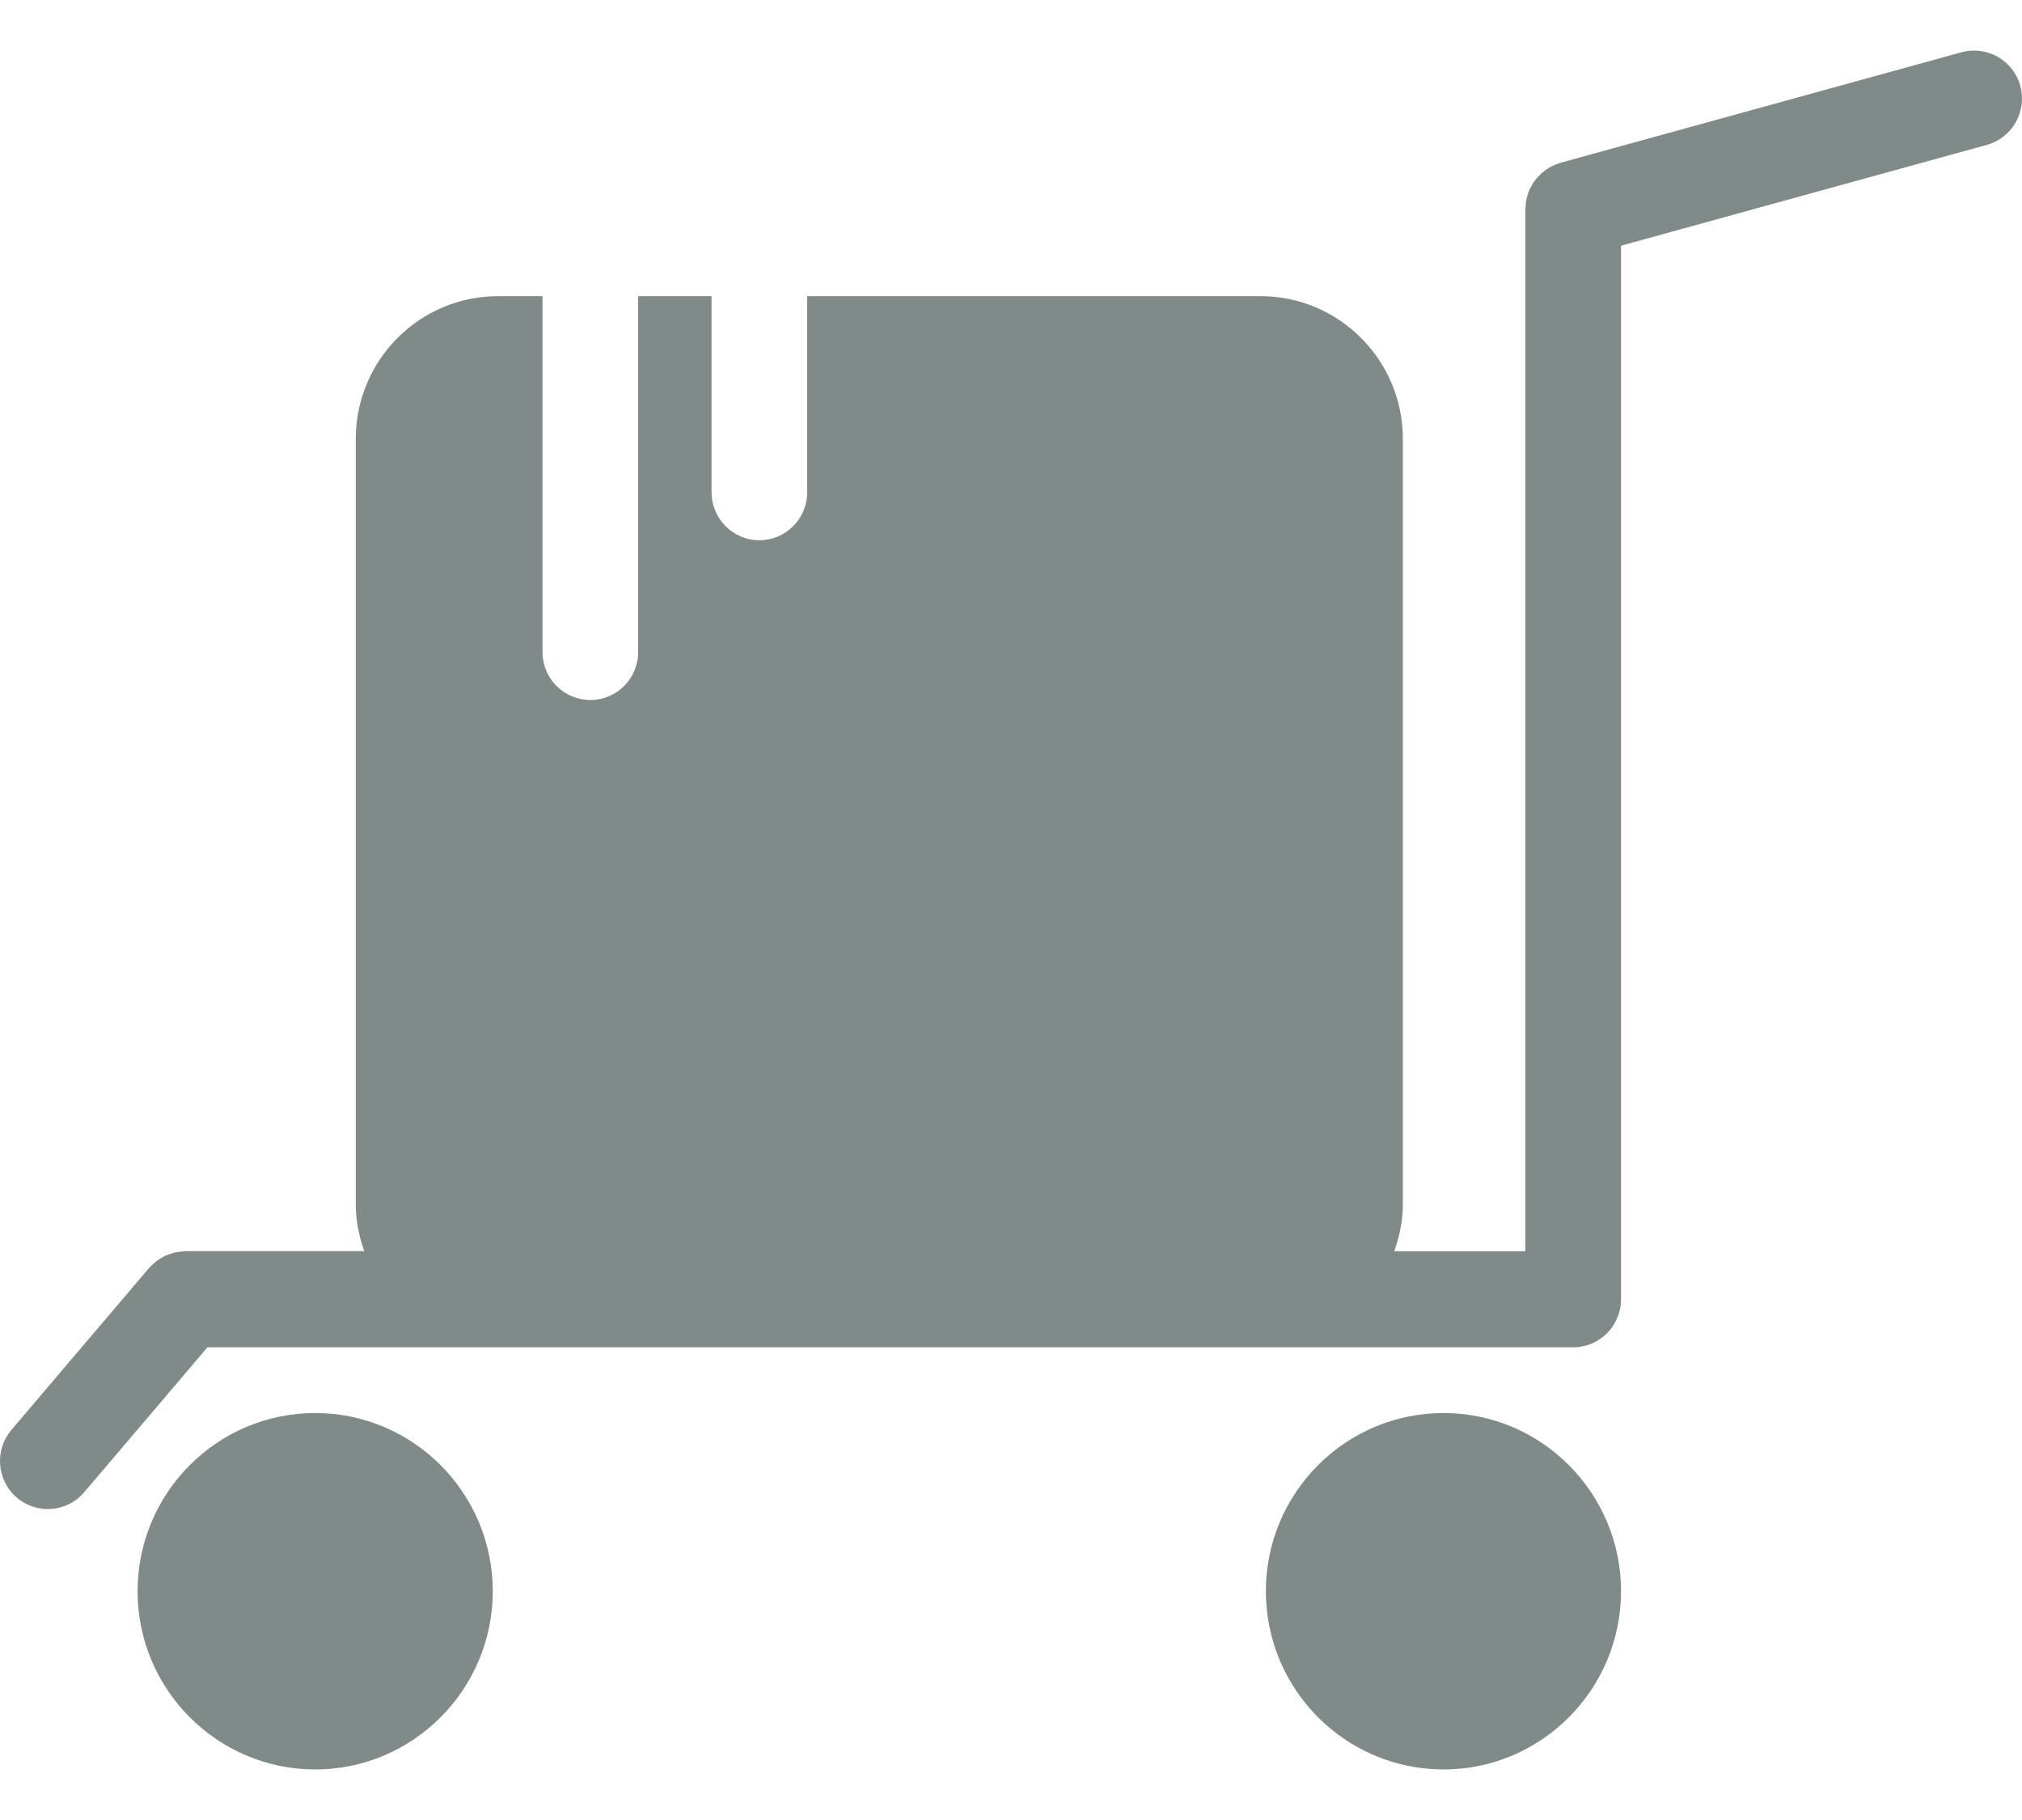 <svg width="20" height="18" viewBox="0 0 20 18" fill="none" xmlns="http://www.w3.org/2000/svg">
<path d="M19.401 0.517C19.652 0.448 19.914 0.596 19.983 0.849L19.983 0.849C20.052 1.102 19.904 1.363 19.652 1.433L16.034 2.43L16.034 12.85C16.034 13.112 15.822 13.325 15.561 13.325H2.052L0.833 14.758C0.74 14.868 0.606 14.925 0.473 14.925C0.364 14.925 0.255 14.887 0.166 14.811C-0.033 14.641 -0.056 14.341 0.113 14.142L1.474 12.541C1.478 12.537 1.483 12.533 1.487 12.528C1.498 12.517 1.51 12.505 1.523 12.494C1.534 12.484 1.545 12.474 1.557 12.466C1.57 12.457 1.583 12.449 1.596 12.441C1.609 12.433 1.623 12.426 1.637 12.419C1.648 12.414 1.659 12.41 1.671 12.406C1.673 12.405 1.676 12.404 1.679 12.403C1.693 12.398 1.708 12.393 1.723 12.389C1.736 12.386 1.749 12.384 1.763 12.382L1.766 12.381C1.783 12.379 1.8 12.377 1.817 12.376C1.819 12.376 1.822 12.376 1.824 12.375C1.827 12.375 1.831 12.374 1.834 12.374H3.603C3.552 12.229 3.519 12.075 3.519 11.912V4.341C3.519 3.562 4.15 2.929 4.926 2.929H5.366V6.449C5.366 6.711 5.578 6.923 5.839 6.923C6.101 6.923 6.312 6.711 6.312 6.449V2.929H7.038V4.868C7.038 5.13 7.25 5.343 7.511 5.343C7.773 5.343 7.984 5.13 7.984 4.868V2.929L12.469 2.929C13.245 2.929 13.876 3.563 13.876 4.341V11.913C13.876 12.075 13.842 12.229 13.791 12.375H15.087V2.068C15.087 2.062 15.088 2.057 15.089 2.051C15.089 2.047 15.09 2.043 15.09 2.039C15.091 2.022 15.092 2.005 15.095 1.988C15.098 1.973 15.101 1.959 15.105 1.945C15.106 1.943 15.107 1.94 15.107 1.938C15.111 1.925 15.114 1.912 15.119 1.9C15.124 1.887 15.13 1.874 15.136 1.862L15.138 1.859C15.144 1.845 15.152 1.831 15.16 1.818C15.167 1.806 15.175 1.795 15.184 1.784L15.185 1.782C15.194 1.769 15.204 1.757 15.215 1.746C15.225 1.735 15.236 1.725 15.246 1.715C15.258 1.705 15.27 1.695 15.283 1.685C15.295 1.676 15.308 1.668 15.321 1.66C15.334 1.653 15.347 1.645 15.361 1.639C15.376 1.632 15.392 1.626 15.408 1.62C15.412 1.619 15.416 1.617 15.419 1.616C15.424 1.614 15.43 1.612 15.435 1.61L19.401 0.517Z" fill="#7F8A89"/>
<path d="M3.117 13.975C2.149 13.975 1.361 14.765 1.361 15.737C1.361 16.709 2.149 17.5 3.117 17.5C4.086 17.5 4.874 16.709 4.874 15.737C4.874 14.765 4.086 13.975 3.117 13.975Z" fill="#7F8A89"/>
<path d="M14.278 13.975C13.309 13.975 12.521 14.765 12.521 15.737C12.521 16.709 13.309 17.5 14.278 17.5C15.246 17.5 16.034 16.709 16.034 15.737C16.034 14.765 15.246 13.975 14.278 13.975Z" fill="#7F8A89"/>
</svg>
